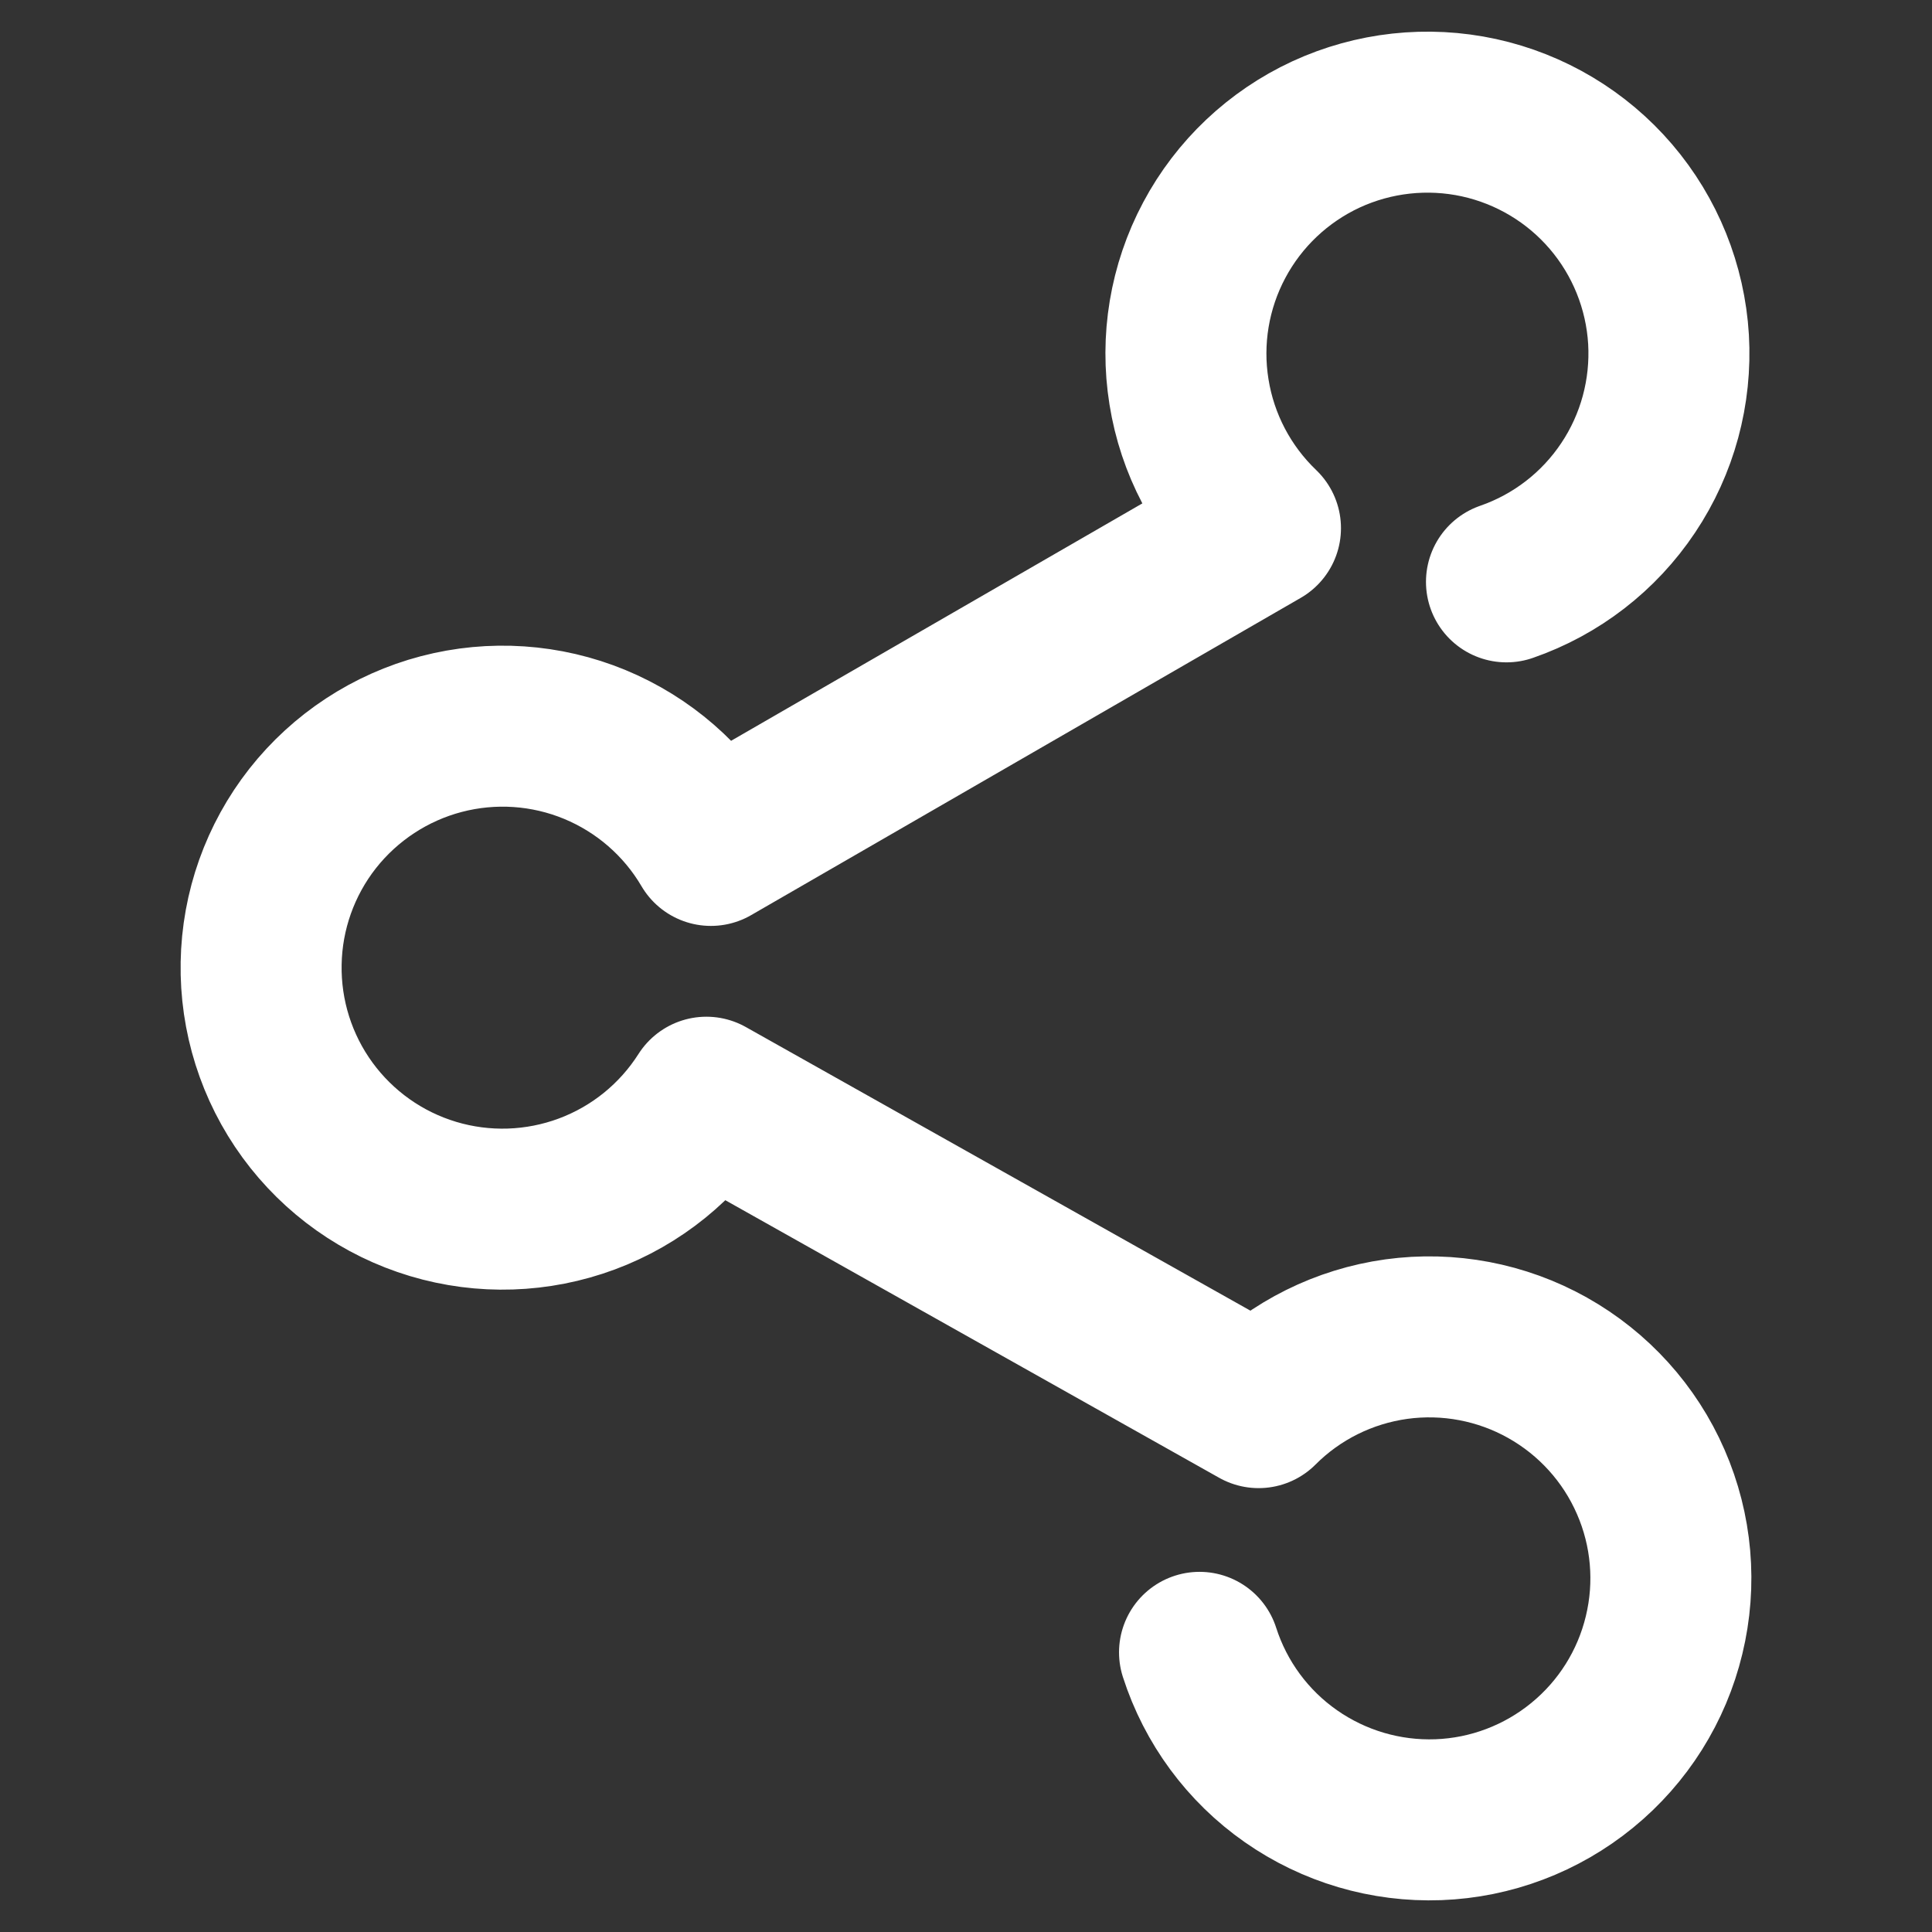 <svg width="24" height="24" viewBox="0 0 24 24" fill="none" xmlns="http://www.w3.org/2000/svg">
<rect x="0" y="0" width="24" height="24" fill="#333333" stroke="none"/>
<path d="M18.714 7.228C19.332 7.014 19.863 6.604 20.226 6.06C20.59 5.516 20.765 4.868 20.727 4.215C20.688 3.563 20.437 2.94 20.012 2.443C19.587 1.946 19.011 1.602 18.372 1.462C17.733 1.323 17.066 1.396 16.472 1.67C15.879 1.945 15.391 2.406 15.084 2.983C14.776 3.561 14.666 4.223 14.77 4.868C14.873 5.514 15.185 6.108 15.658 6.561L8.831 10.502C8.5 9.938 7.993 9.498 7.389 9.248C6.784 8.998 6.115 8.953 5.482 9.119C4.85 9.285 4.289 9.653 3.884 10.167C3.48 10.681 3.255 11.314 3.244 11.967C3.232 12.621 3.434 13.261 3.82 13.79C4.206 14.318 4.753 14.706 5.38 14.894C6.006 15.082 6.677 15.06 7.29 14.832C7.903 14.604 8.424 14.182 8.775 13.63L15.635 17.486C16.097 17.023 16.698 16.725 17.346 16.635C17.994 16.546 18.654 16.671 19.224 16.991C19.794 17.311 20.245 17.808 20.506 18.408C20.768 19.007 20.826 19.676 20.672 20.311C20.519 20.947 20.162 21.515 19.655 21.929C19.149 22.343 18.521 22.581 17.868 22.605C17.214 22.629 16.571 22.439 16.035 22.064C15.499 21.689 15.101 21.149 14.901 20.526" stroke="white" stroke-width="2" stroke-linecap="round" stroke-linejoin="round"/>
</svg>
